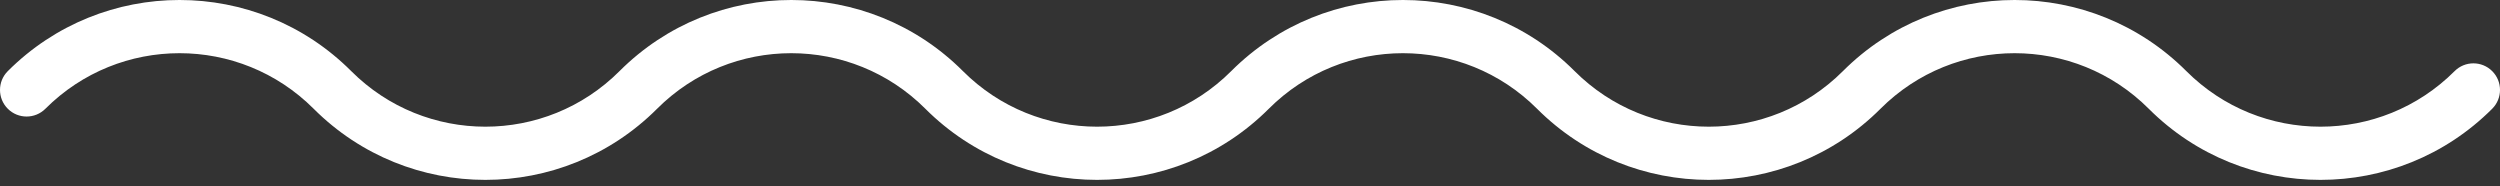 <svg width="282" height="21" viewBox="0 0 282 21" fill="none" xmlns="http://www.w3.org/2000/svg">
<rect x="0" y="0" width="282" height="21" fill="#333333" stroke="none"/>
<path fill-rule="evenodd" clip-rule="evenodd" d="M0.879 8.024C11.577 -2.675 28.923 -2.675 39.621 8.024C47.977 16.379 61.523 16.379 69.879 8.024C80.577 -2.675 97.923 -2.675 108.621 8.024C116.977 16.379 130.523 16.379 138.879 8.024C149.577 -2.675 166.923 -2.675 177.621 8.024C185.977 16.379 199.523 16.379 207.879 8.024C218.577 -2.675 235.923 -2.675 246.621 8.024C254.977 16.379 268.523 16.379 276.879 8.024C278.05 6.852 279.95 6.852 281.121 8.024C282.293 9.195 282.293 11.095 281.121 12.267C270.423 22.965 253.077 22.965 242.379 12.267C234.023 3.911 220.477 3.911 212.121 12.267C201.423 22.965 184.077 22.965 173.379 12.267C165.023 3.911 151.477 3.911 143.121 12.267C132.423 22.965 115.077 22.965 104.379 12.267C96.023 3.911 82.477 3.911 74.121 12.267C63.423 22.965 46.077 22.965 35.379 12.267C27.023 3.911 13.477 3.911 5.121 12.267C3.95 13.438 2.05 13.438 0.879 12.267C-0.293 11.095 -0.293 9.195 0.879 8.024Z" fill="white"/>
</svg>
